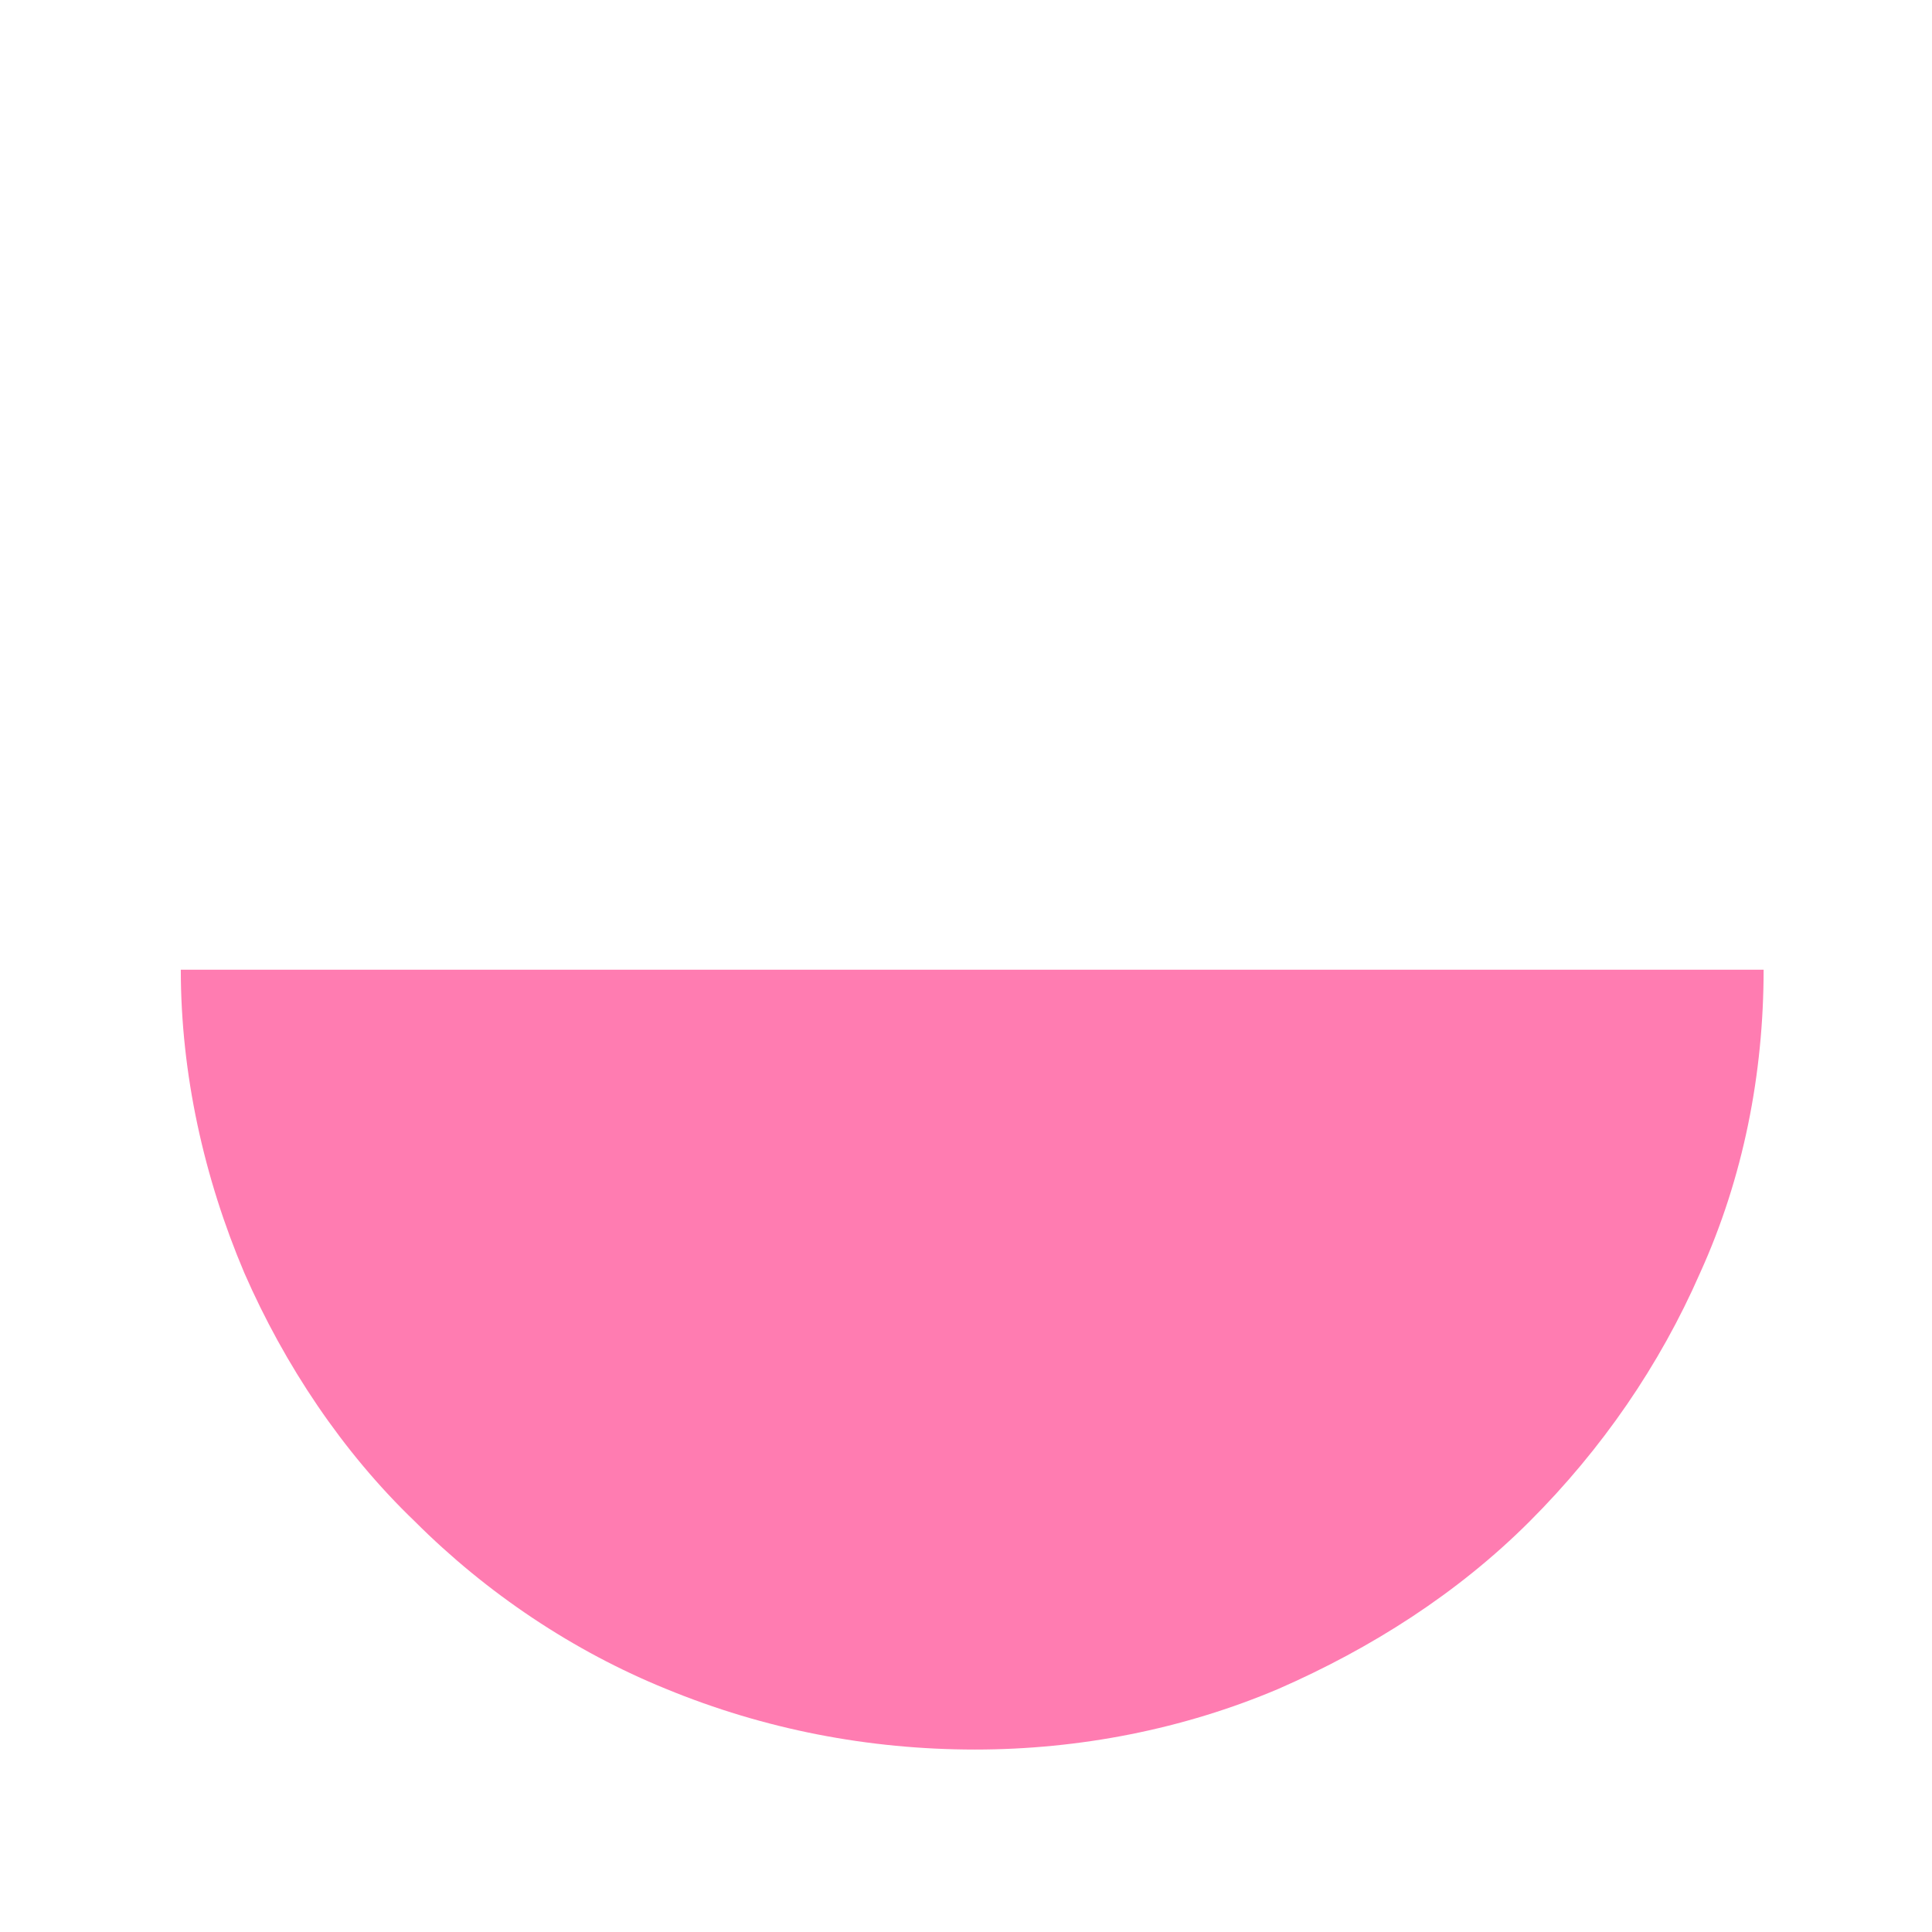 <?xml version="1.0" encoding="UTF-8" standalone="no"?>
<!DOCTYPE svg PUBLIC "-//W3C//DTD SVG 1.1//EN" "http://www.w3.org/Graphics/SVG/1.1/DTD/svg11.dtd">
<svg width="100%" height="100%" viewBox="0 0 60 60" version="1.1" xmlns="http://www.w3.org/2000/svg" xmlns:xlink="http://www.w3.org/1999/xlink" xml:space="preserve" xmlns:serif="http://www.serif.com/" style="fill-rule:evenodd;clip-rule:evenodd;stroke-linejoin:round;stroke-miterlimit:2;">
    <g id="Subtraction_1" transform="matrix(0.897,0,0,0.897,-406.377,-229.208)">
        <path d="M486.8,316.1C483.1,316.1 479.5,315.4 476.1,314C472.9,312.7 469.9,310.7 467.4,308.2C464.9,305.8 462.9,302.8 461.5,299.6C460.1,296.3 459.3,292.7 459.3,289.1L514.1,289.1C514.1,292.7 513.4,296.3 511.9,299.6C510.5,302.8 508.5,305.7 506,308.2C503.5,310.7 500.5,312.6 497.3,314C494,315.4 490.4,316.1 486.8,316.1Z" style="fill:rgb(255,124,177);fill-rule:nonzero;"/>
    </g>
</svg>

